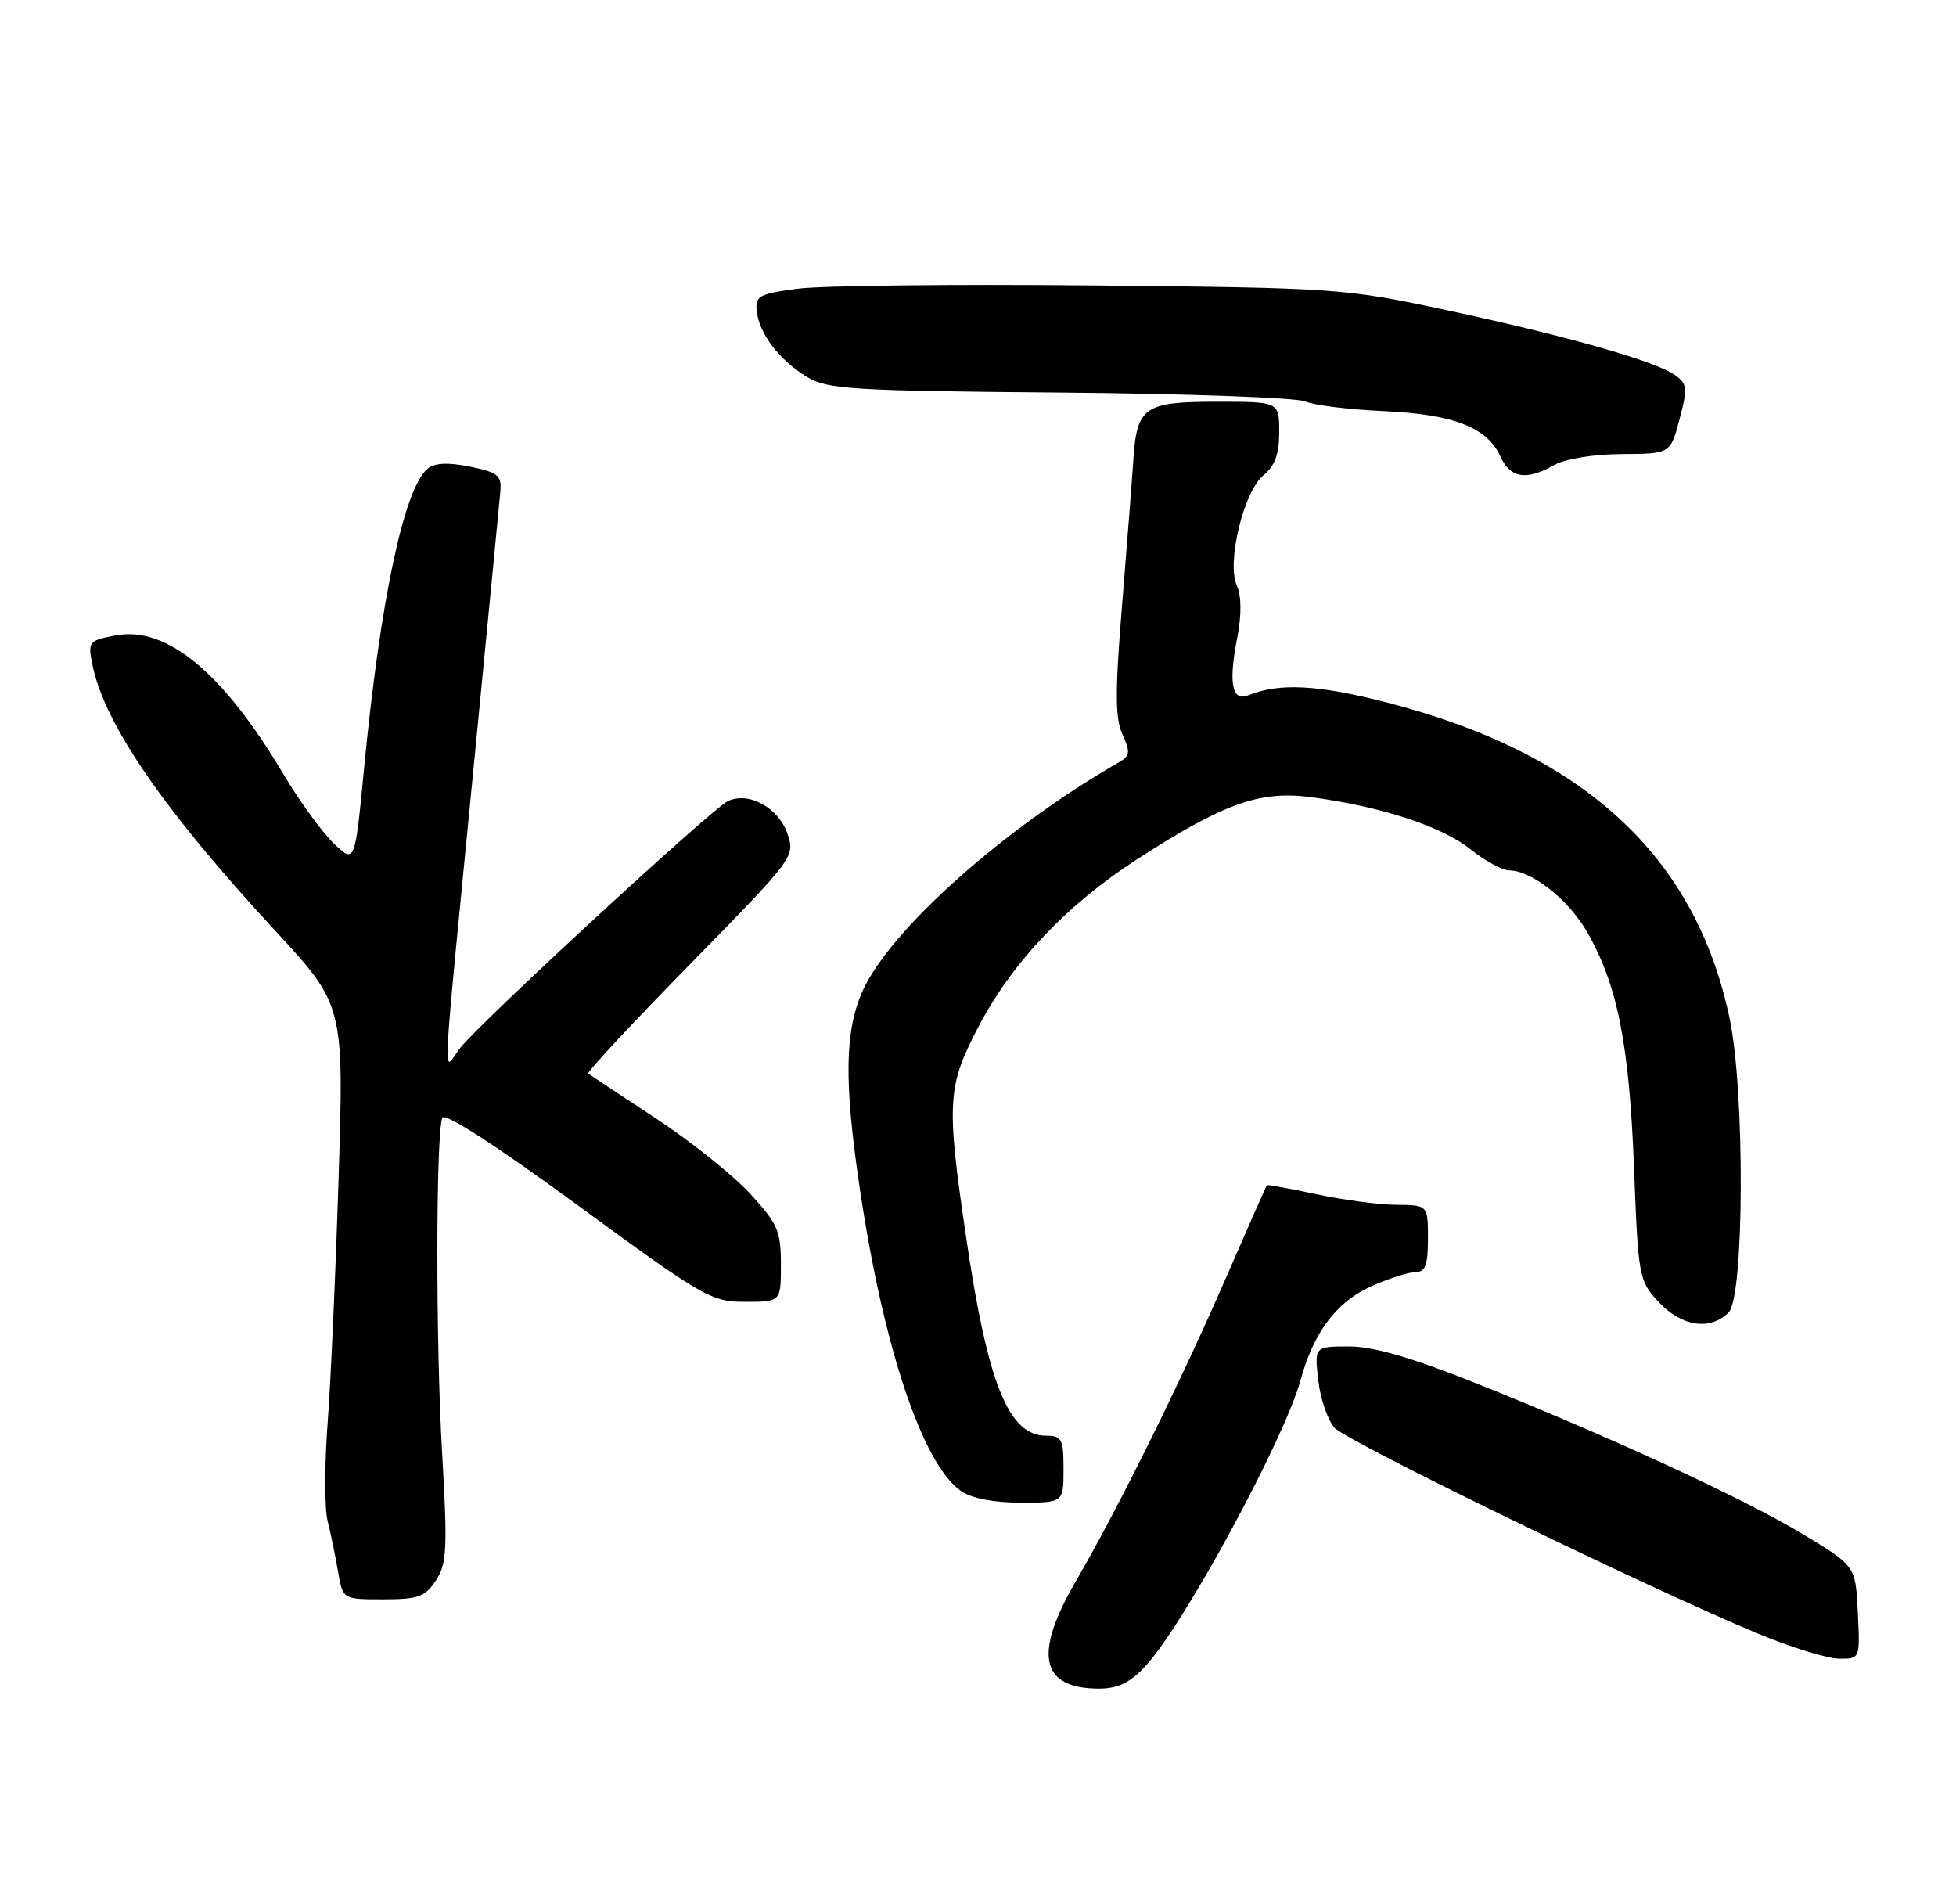 <?xml version="1.0" encoding="UTF-8" standalone="no"?>
<!DOCTYPE svg PUBLIC "-//W3C//DTD SVG 1.1//EN" "http://www.w3.org/Graphics/SVG/1.1/DTD/svg11.dtd" >
<svg xmlns="http://www.w3.org/2000/svg" xmlns:xlink="http://www.w3.org/1999/xlink" version="1.1" viewBox="0 0 263 256">
 <g >
 <path fill="currentColor"
d=" M 153.96 224.04 C 159.13 218.51 172.69 193.52 174.89 185.46 C 176.63 179.12 179.68 175.05 184.27 172.96 C 186.60 171.91 189.29 171.03 190.25 171.02 C 191.65 171.00 192.00 170.11 192.00 166.50 C 192.00 162.00 192.00 162.00 187.75 161.96 C 185.41 161.95 180.58 161.30 177.01 160.54 C 173.44 159.77 170.44 159.23 170.35 159.32 C 170.25 159.42 167.83 164.90 164.96 171.50 C 158.78 185.72 150.35 202.77 144.69 212.50 C 138.91 222.41 139.90 227.00 147.79 227.00 C 150.28 227.00 151.94 226.20 153.96 224.04 Z  M 249.80 216.76 C 249.50 210.53 249.50 210.53 242.50 206.29 C 234.56 201.49 216.67 193.22 198.45 185.94 C 189.81 182.49 184.68 181.00 181.41 181.00 C 176.74 181.00 176.74 181.00 177.25 185.54 C 177.53 188.04 178.52 190.91 179.44 191.93 C 181.15 193.82 221.99 213.66 236.50 219.66 C 240.90 221.48 245.76 222.97 247.30 222.98 C 250.10 223.00 250.10 223.00 249.80 216.76 Z  M 58.62 212.45 C 60.09 210.21 60.19 208.18 59.44 195.20 C 58.58 180.45 58.60 152.58 59.47 150.26 C 59.75 149.49 66.67 153.96 77.67 162.01 C 94.58 174.39 95.63 175.00 100.20 175.00 C 105.00 175.00 105.00 175.00 105.00 169.98 C 105.00 165.47 104.57 164.49 100.82 160.42 C 98.52 157.93 92.79 153.36 88.07 150.26 C 83.36 147.16 79.32 144.49 79.09 144.32 C 78.86 144.15 85.04 137.52 92.82 129.58 C 106.88 115.23 106.94 115.14 105.85 112.01 C 104.65 108.55 100.64 106.38 97.87 107.69 C 95.73 108.71 64.67 137.34 61.88 140.87 C 59.46 143.93 59.18 149.35 64.04 99.50 C 65.70 82.45 67.16 67.40 67.28 66.05 C 67.47 63.92 66.95 63.50 63.19 62.73 C 60.22 62.13 58.44 62.22 57.49 63.01 C 54.33 65.63 51.12 80.77 48.95 103.30 C 47.72 116.11 47.72 116.11 44.87 113.37 C 43.30 111.87 40.26 107.68 38.11 104.07 C 29.97 90.38 22.41 84.14 15.55 85.42 C 11.94 86.10 11.80 86.27 12.41 89.29 C 14.00 97.26 21.92 108.80 36.90 125.00 C 46.25 135.11 46.25 135.11 45.53 158.30 C 45.13 171.06 44.46 185.99 44.04 191.47 C 43.63 196.96 43.63 202.81 44.05 204.47 C 44.47 206.14 45.10 209.19 45.45 211.25 C 46.09 215.00 46.09 215.00 51.52 215.00 C 56.24 215.00 57.17 214.66 58.62 212.45 Z  M 143.00 197.50 C 143.00 193.45 142.77 193.00 140.65 193.00 C 135.63 193.00 132.81 186.04 129.93 166.50 C 127.22 148.14 127.34 146.05 131.62 137.91 C 136.12 129.35 143.47 121.60 152.86 115.53 C 164.52 107.98 169.42 106.23 176.35 107.17 C 185.74 108.43 193.82 111.07 197.68 114.14 C 199.66 115.71 202.00 117.00 202.89 117.00 C 205.91 117.01 210.84 120.87 213.34 125.19 C 217.45 132.26 219.06 140.28 219.70 156.80 C 220.28 171.75 220.35 172.17 223.05 175.05 C 226.12 178.34 229.96 178.90 232.43 176.43 C 234.54 174.32 234.63 146.62 232.55 136.84 C 227.93 115.02 212.94 101.24 186.42 94.42 C 177.15 92.04 172.04 91.78 167.84 93.47 C 165.64 94.36 165.16 91.87 166.36 85.71 C 166.95 82.65 166.93 80.11 166.30 78.71 C 164.91 75.59 167.23 66.04 169.90 63.88 C 171.41 62.65 172.00 61.03 172.00 58.09 C 172.00 54.00 172.00 54.00 163.62 54.00 C 153.85 54.00 152.86 54.69 152.39 61.78 C 152.22 64.38 151.54 73.14 150.88 81.25 C 149.92 92.98 149.93 96.55 150.93 98.74 C 152.01 101.12 151.94 101.62 150.42 102.49 C 135.01 111.35 119.73 124.96 116.01 133.16 C 113.58 138.52 113.47 145.38 115.60 159.72 C 118.76 181.06 124.03 196.80 129.20 200.43 C 130.61 201.42 133.59 202.00 137.22 202.00 C 143.00 202.00 143.00 202.00 143.00 197.50 Z  M 209.00 62.50 C 210.44 61.68 214.27 61.06 218.04 61.04 C 224.59 61.00 224.59 61.00 225.82 56.38 C 226.93 52.25 226.87 51.62 225.28 50.46 C 222.73 48.58 210.66 45.15 194.50 41.69 C 180.78 38.76 179.83 38.69 146.85 38.37 C 128.35 38.19 110.57 38.39 107.35 38.80 C 102.04 39.49 101.52 39.77 101.75 41.84 C 102.08 44.85 104.79 48.40 108.50 50.67 C 111.21 52.32 114.48 52.53 142.50 52.77 C 159.55 52.92 174.40 53.46 175.50 53.96 C 176.60 54.46 181.32 55.05 186.00 55.26 C 195.50 55.69 199.97 57.44 201.78 61.43 C 203.09 64.30 205.28 64.63 209.00 62.50 Z "/>
</g>
</svg>
